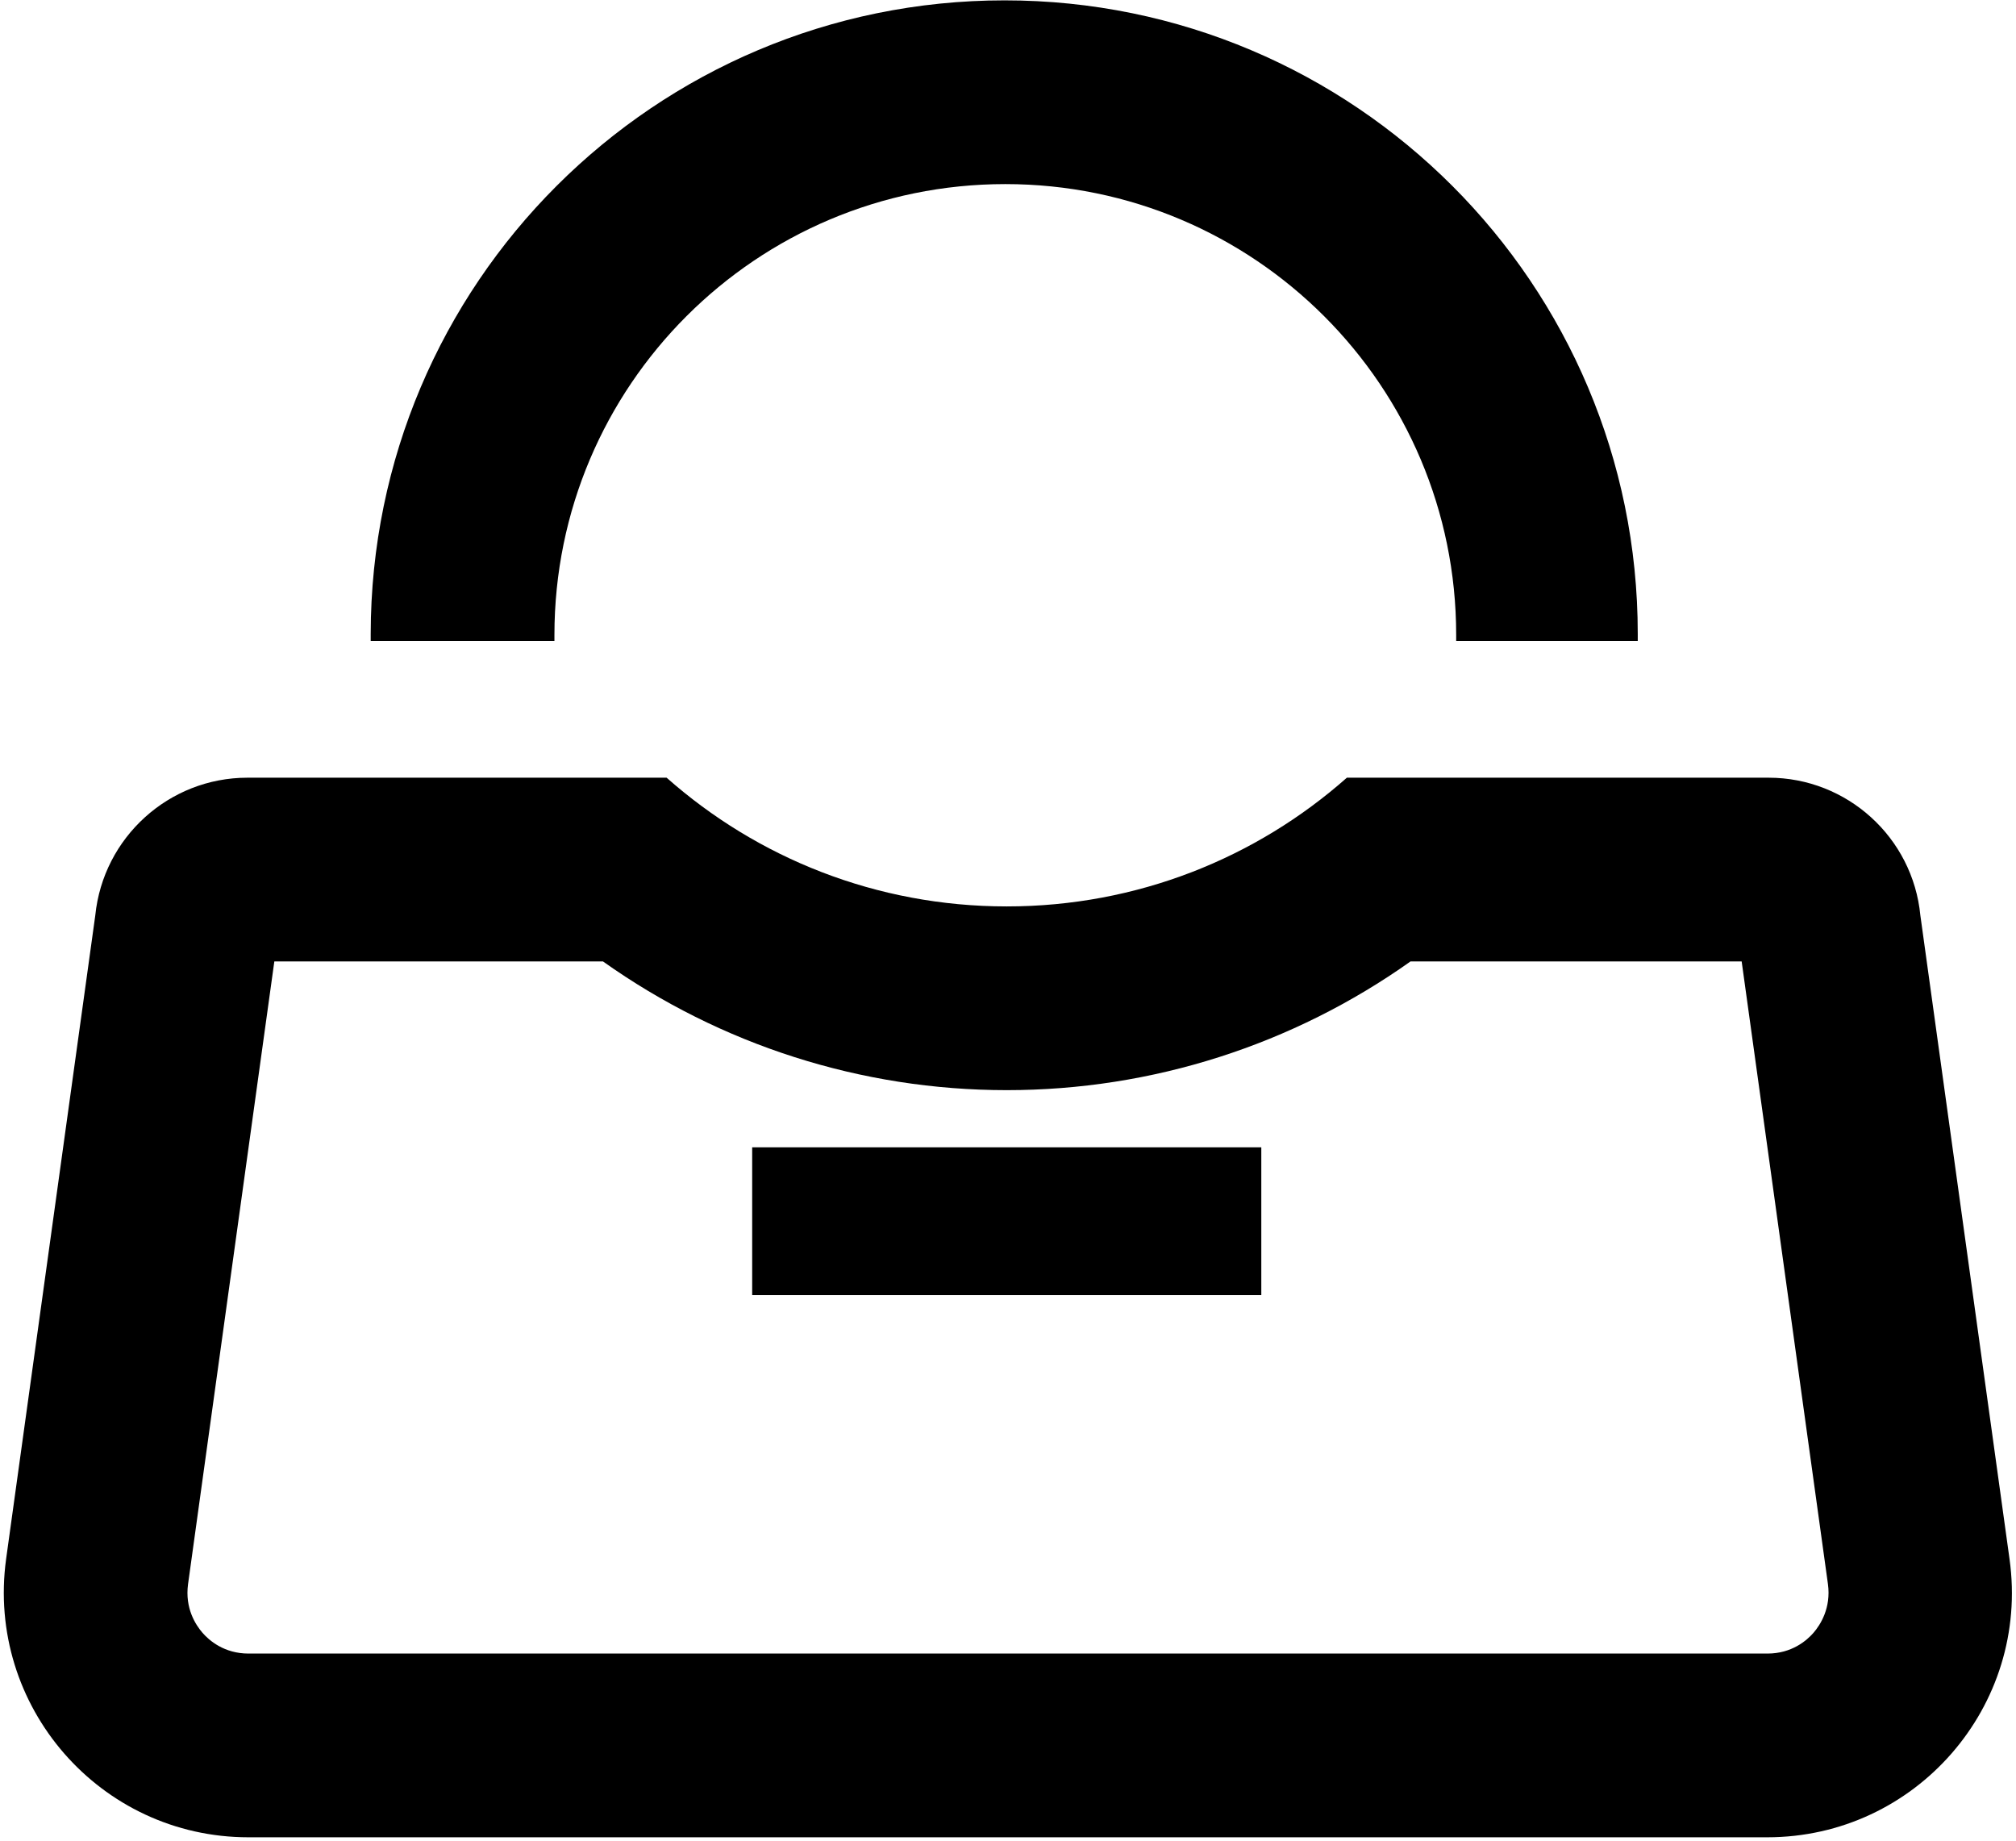 <?xml version="1.0" encoding="utf-8"?>
<!-- Generator: Adobe Illustrator 21.1.0, SVG Export Plug-In . SVG Version: 6.00 Build 0)  -->
<svg version="1.1" id="Layer_1" xmlns="http://www.w3.org/2000/svg" xmlns:xlink="http://www.w3.org/1999/xlink" x="0px" y="0px"
	 viewBox="0 0 560.7 512" style="enable-background:new 0 0 560.7 512;" xml:space="preserve">
<g>
	<path d="M484.4,267.4l24,173.2c0.9,6.6-2.1,11.3-4,13.5c-1.9,2.2-6.1,5.8-12.8,5.8H69.1c-6.7,0-10.9-3.6-12.8-5.8
		c-1.9-2.2-4.9-6.8-4-13.5l24-173.2h91.4c32.7,23.2,71.8,35.8,112.3,35.8c40.5,0,79.6-12.6,112.3-35.8H484.4 M491.9,216.3H374.6
		c-25.2,22.3-58.3,35.8-94.6,35.8c-36.3,0-69.4-13.5-94.6-35.8H68.8c-21.8,0-40.1,16.6-42.3,38.3l-24.8,179
		C-3.9,474.5,27.8,511,69.1,511h422.4c41.3,0,73.1-36.5,67.4-77.4l-24.8-179C532,232.9,513.7,216.3,491.9,216.3L491.9,216.3z"/>
	<path d="M455.5,176.3c0,0.7,0,1.3,0,2H405c0-0.6,0-1.1,0-1.7c0-69.2-56.1-125.4-125.4-125.4c-69.2,0-125.4,56.1-125.4,125.4
		c0,0.6,0,1.1,0,1.7h-51.1c0-0.7,0-1.3,0-2C103.2,79,182.1,0.1,279.4,0.1S455.5,79,455.5,176.3z"/>
	<rect x="209.2" y="319.1" width="141.6" height="41.1"/>
</g>
</svg>
